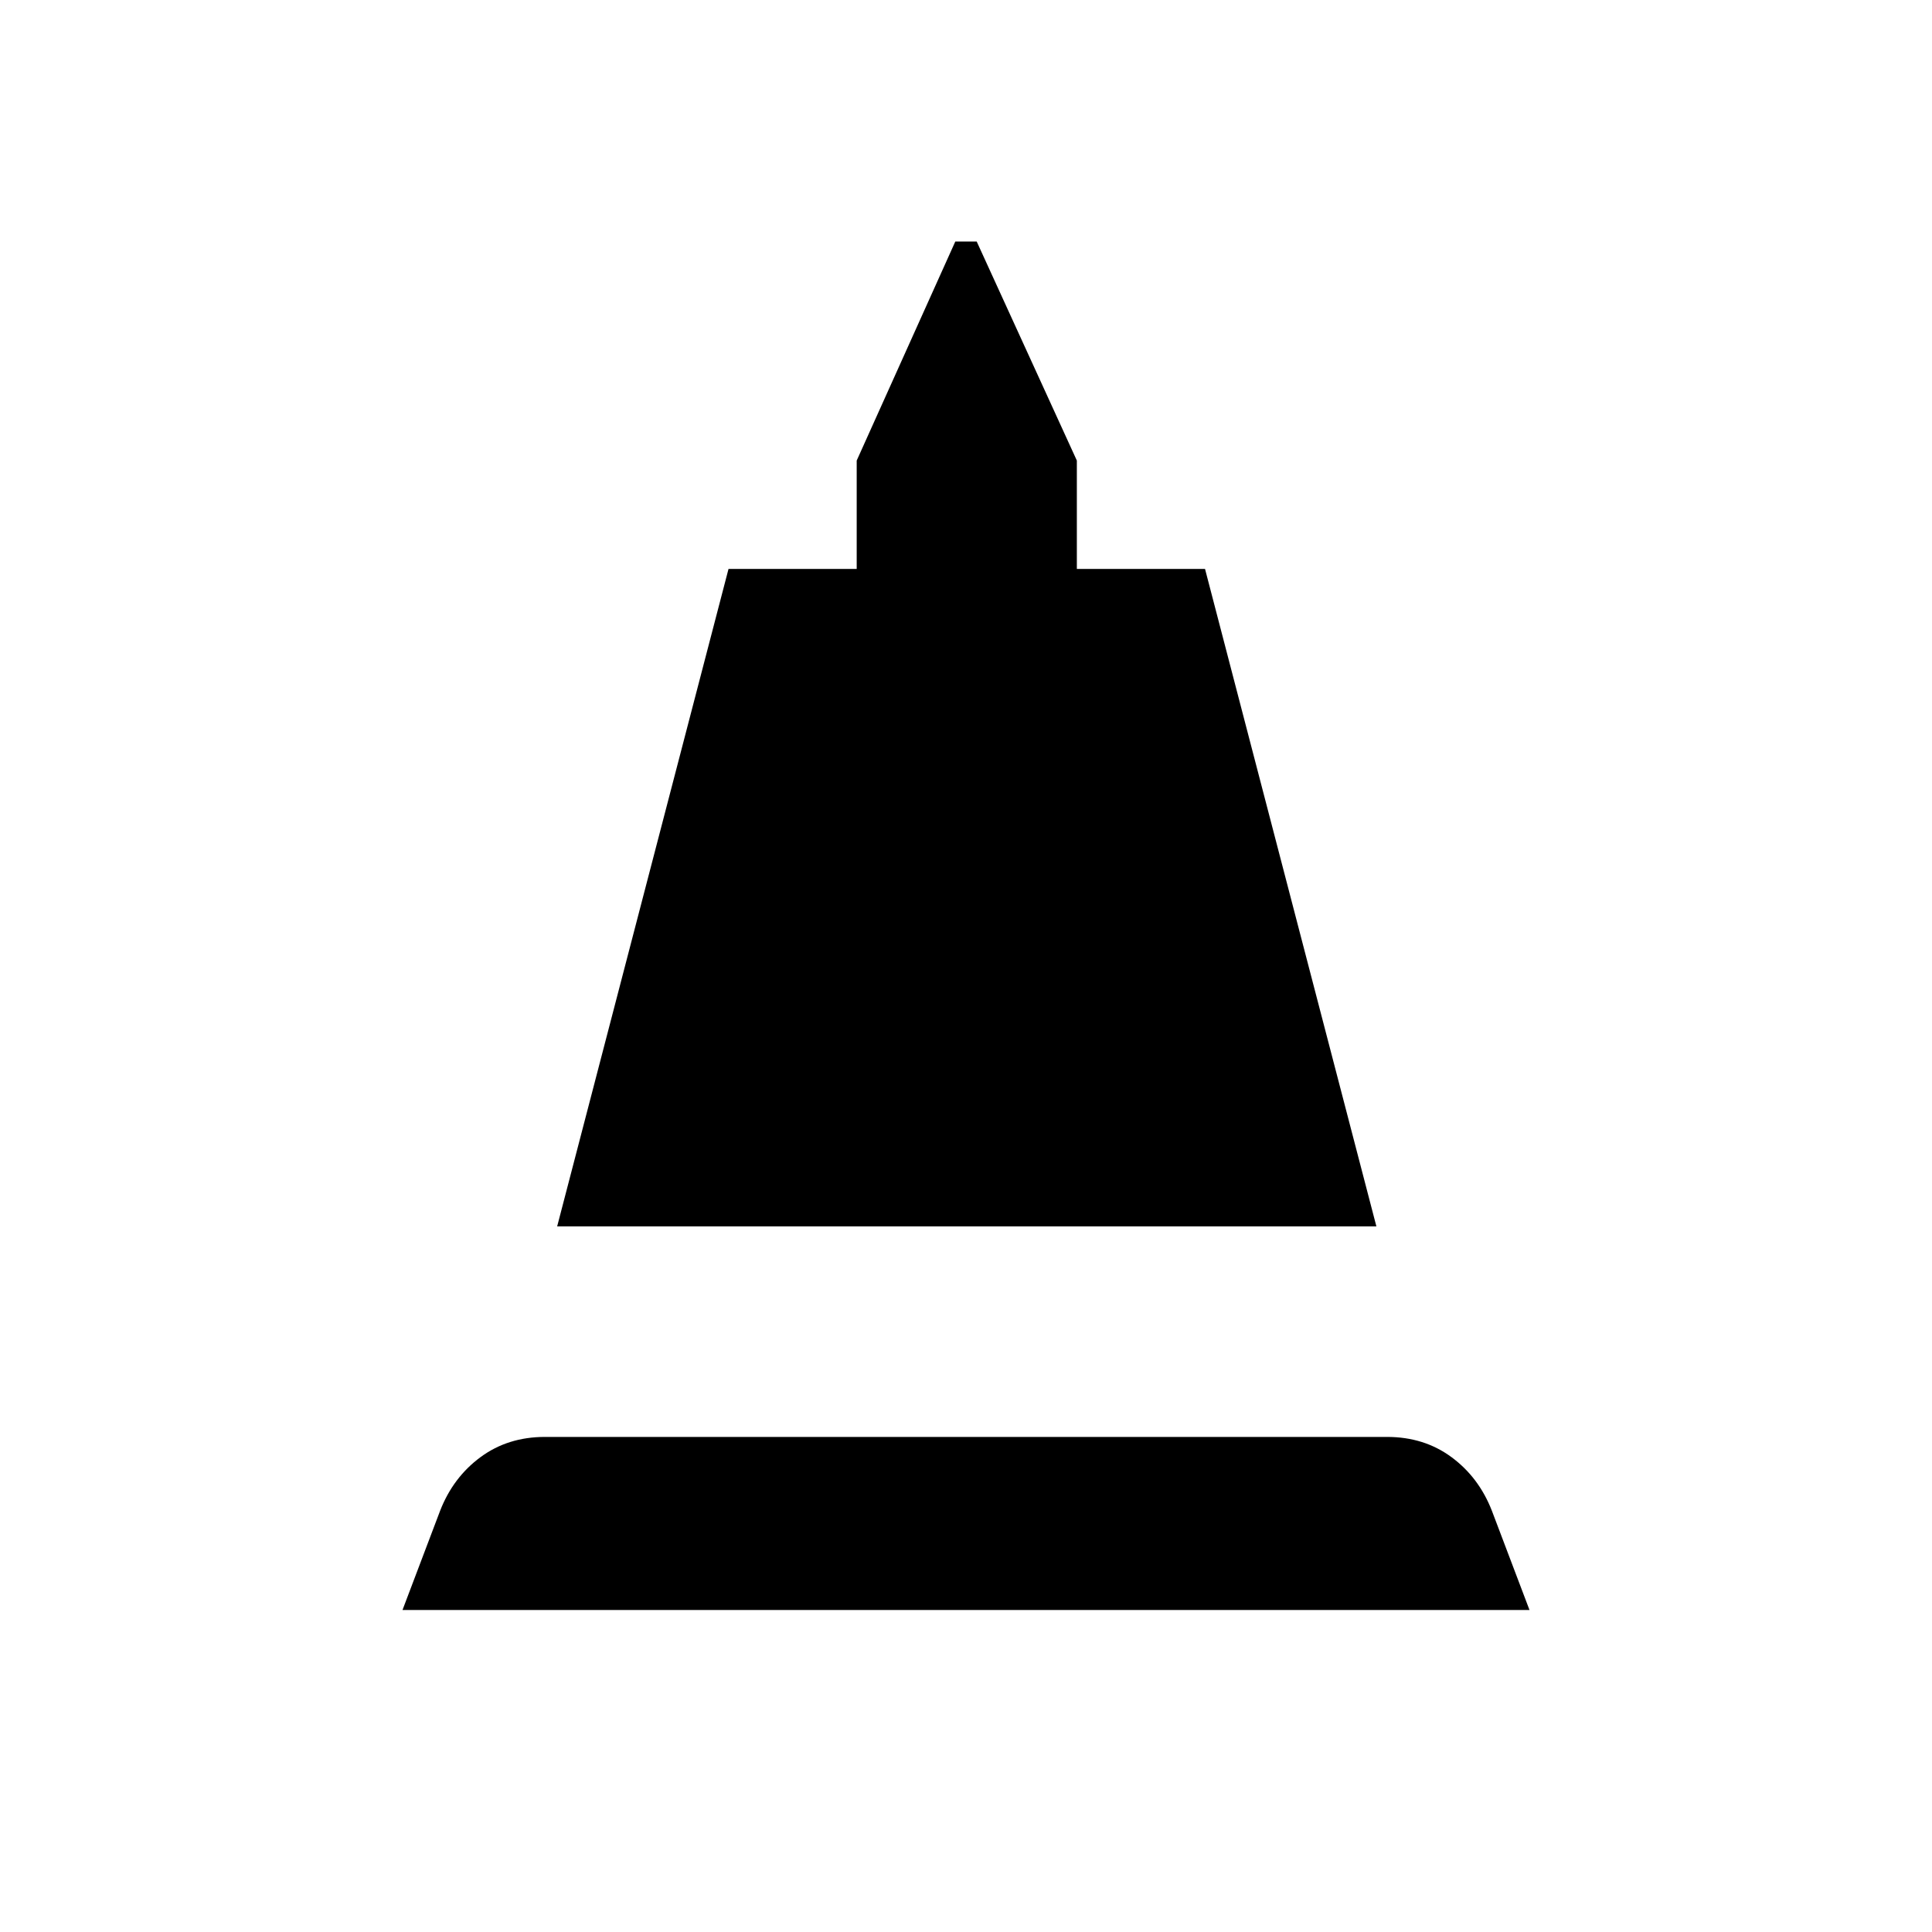 <svg xmlns="http://www.w3.org/2000/svg" height="48" viewBox="0 -960 960 960" width="48"><path d="M276.85-350.62 362-677.31h63.69v-53.84l49-108.85h10.62l49.77 108.85v53.84h63.69l85.15 326.69H276.85ZM200-160l18.69-49.31q6.46-16.61 20.08-26.65 13.61-10.04 32-10.04h418.46q18.39 0 32 10.04 13.62 10.04 20.08 26.65L760-160H200Z"/></svg>